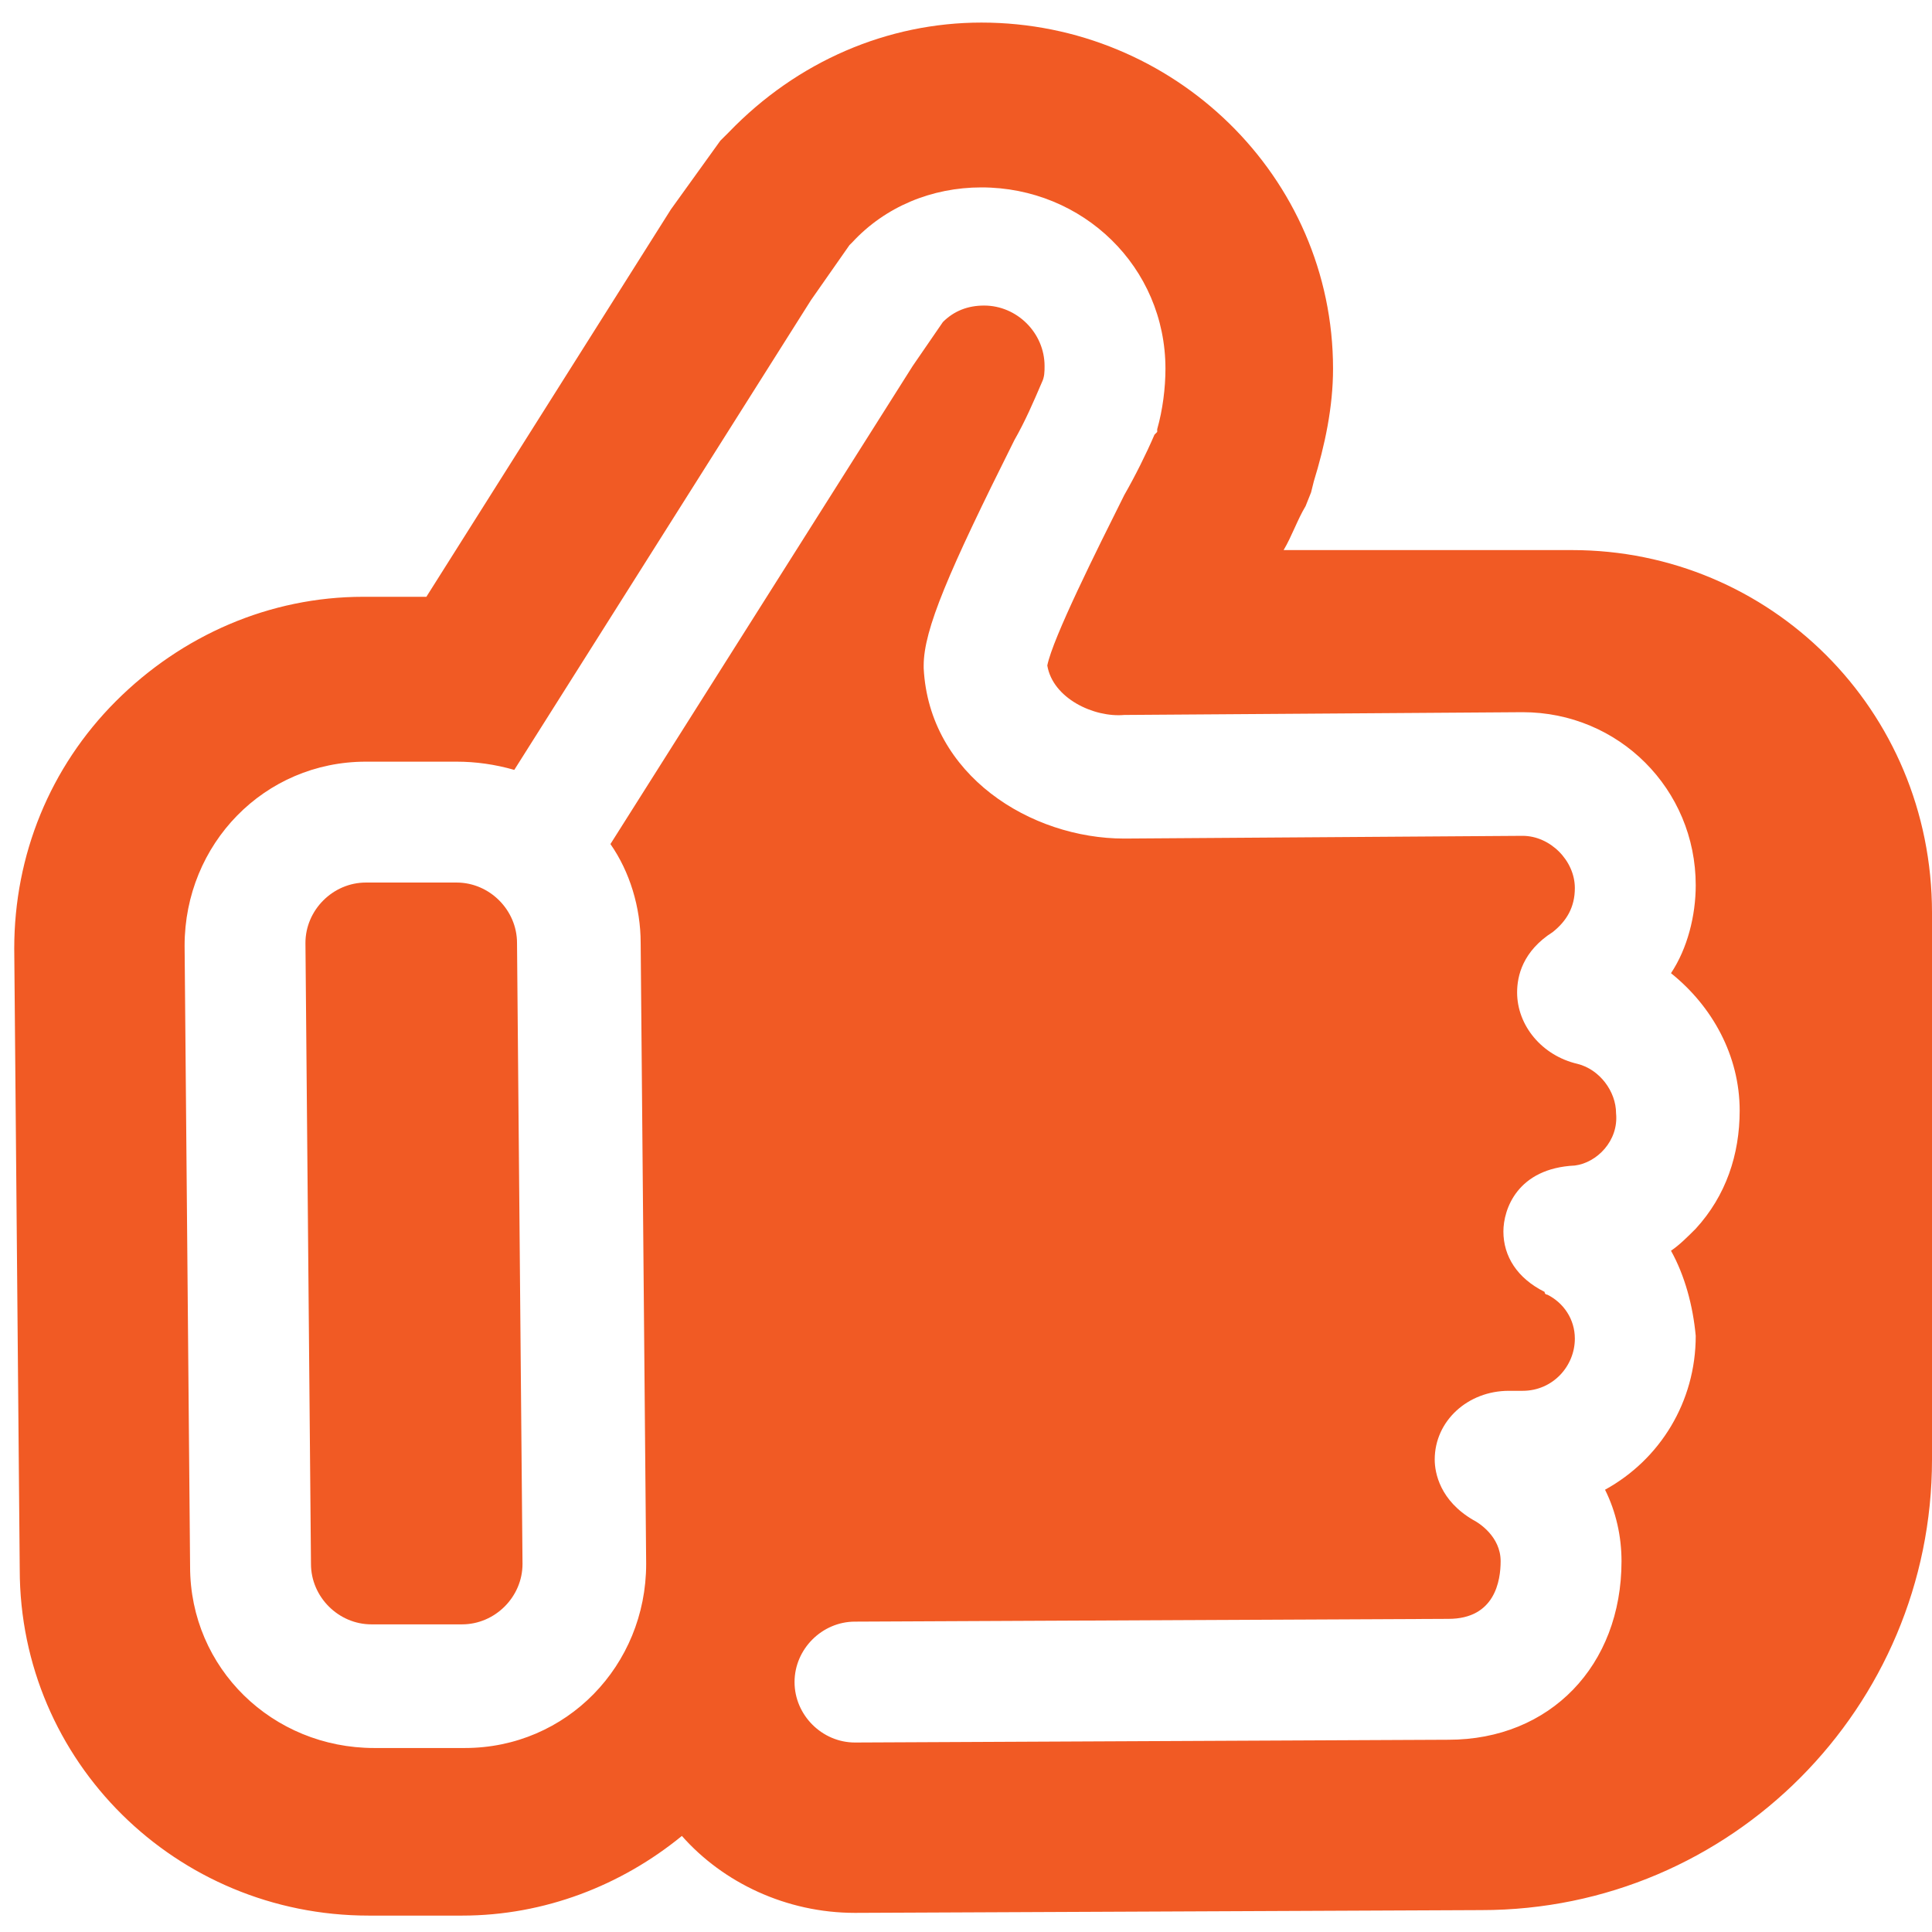 <svg width="51" height="51" viewBox="0 0 51 51" fill="none" xmlns="http://www.w3.org/2000/svg">
<path d="M12.053 23.297H9.659C8.789 23.297 8.063 24.022 8.063 24.892L8.209 41.284C8.209 42.154 8.934 42.879 9.804 42.879H12.197C13.068 42.879 13.793 42.154 13.793 41.284L13.648 24.892C13.648 24.022 12.923 23.297 12.053 23.297Z" fill="#F15A24"/>
<path d="M41.499 14.521H33.884C34.101 14.158 34.246 13.723 34.464 13.361L34.609 12.998L34.681 12.708C34.972 11.765 35.189 10.749 35.189 9.734C35.189 4.657 30.983 0.596 25.906 0.596C23.44 0.596 21.046 1.611 19.233 3.497L19.015 3.714L17.71 5.528L11.255 15.754H9.587C7.121 15.754 4.8 16.769 3.059 18.51C1.319 20.251 0.376 22.572 0.376 25.037L0.521 41.429C0.521 46.505 4.655 50.567 9.732 50.567H12.198C14.374 50.567 16.404 49.769 18 48.464C19.088 49.697 20.756 50.495 22.569 50.495L39.106 50.422C45.706 50.422 51 45.055 51 38.528V24.095C51 18.728 46.721 14.521 41.499 14.521ZM44.763 32.435C44.545 32.653 44.328 32.87 44.11 33.016C44.473 33.668 44.69 34.466 44.763 35.264C44.763 37.005 43.82 38.528 42.369 39.325C42.659 39.906 42.804 40.558 42.804 41.211C42.804 43.967 40.919 45.925 38.235 45.925L22.569 45.998C21.699 45.998 20.974 45.273 20.974 44.402C20.974 43.532 21.699 42.807 22.569 42.807L38.235 42.734C39.468 42.734 39.613 41.719 39.613 41.211C39.613 40.558 39.033 40.196 38.888 40.123C38.018 39.615 37.873 38.89 37.873 38.528C37.873 37.512 38.743 36.714 39.831 36.714H40.194C40.991 36.714 41.572 36.062 41.572 35.336C41.572 34.829 41.281 34.394 40.846 34.176C40.846 34.176 40.774 34.176 40.774 34.103C40.048 33.741 39.686 33.16 39.686 32.508C39.686 31.927 40.048 30.84 41.572 30.767C42.152 30.695 42.732 30.114 42.66 29.389C42.66 28.809 42.224 28.229 41.644 28.084C40.701 27.866 40.048 27.068 40.048 26.198C40.048 25.763 40.194 25.11 40.991 24.602C41.354 24.312 41.572 23.95 41.572 23.442C41.572 22.717 40.919 22.064 40.194 22.064L29.677 22.136C27.211 22.136 24.528 20.468 24.383 17.64V17.567C24.383 16.624 25.035 15.101 26.776 11.62C27.066 11.112 27.284 10.604 27.501 10.097C27.574 9.952 27.574 9.807 27.574 9.662C27.574 8.791 26.849 8.066 25.978 8.066C25.543 8.066 25.18 8.211 24.89 8.501L24.092 9.662L16.114 22.281C16.622 23.007 16.912 23.95 16.912 24.892L17.057 41.284C17.057 43.967 14.954 46.143 12.271 46.143H9.877C7.194 46.143 5.018 44.04 5.018 41.356L4.873 24.965C4.873 22.281 6.976 20.106 9.659 20.106H12.053C12.561 20.106 13.068 20.178 13.576 20.323L21.409 7.921L22.424 6.47L22.497 6.398C23.367 5.455 24.6 4.947 25.906 4.947C28.589 4.947 30.765 7.051 30.765 9.734C30.765 10.242 30.692 10.822 30.547 11.33V11.402L30.475 11.475C30.257 11.982 29.967 12.563 29.677 13.07C28.952 14.521 27.791 16.842 27.646 17.567C27.791 18.437 28.879 18.945 29.677 18.873L40.194 18.8C42.732 18.8 44.763 20.831 44.763 23.369C44.763 24.167 44.545 25.037 44.11 25.69C45.198 26.561 45.923 27.866 45.923 29.317C45.923 30.477 45.561 31.565 44.763 32.435Z" fill="#F15A24"/>
</svg>

